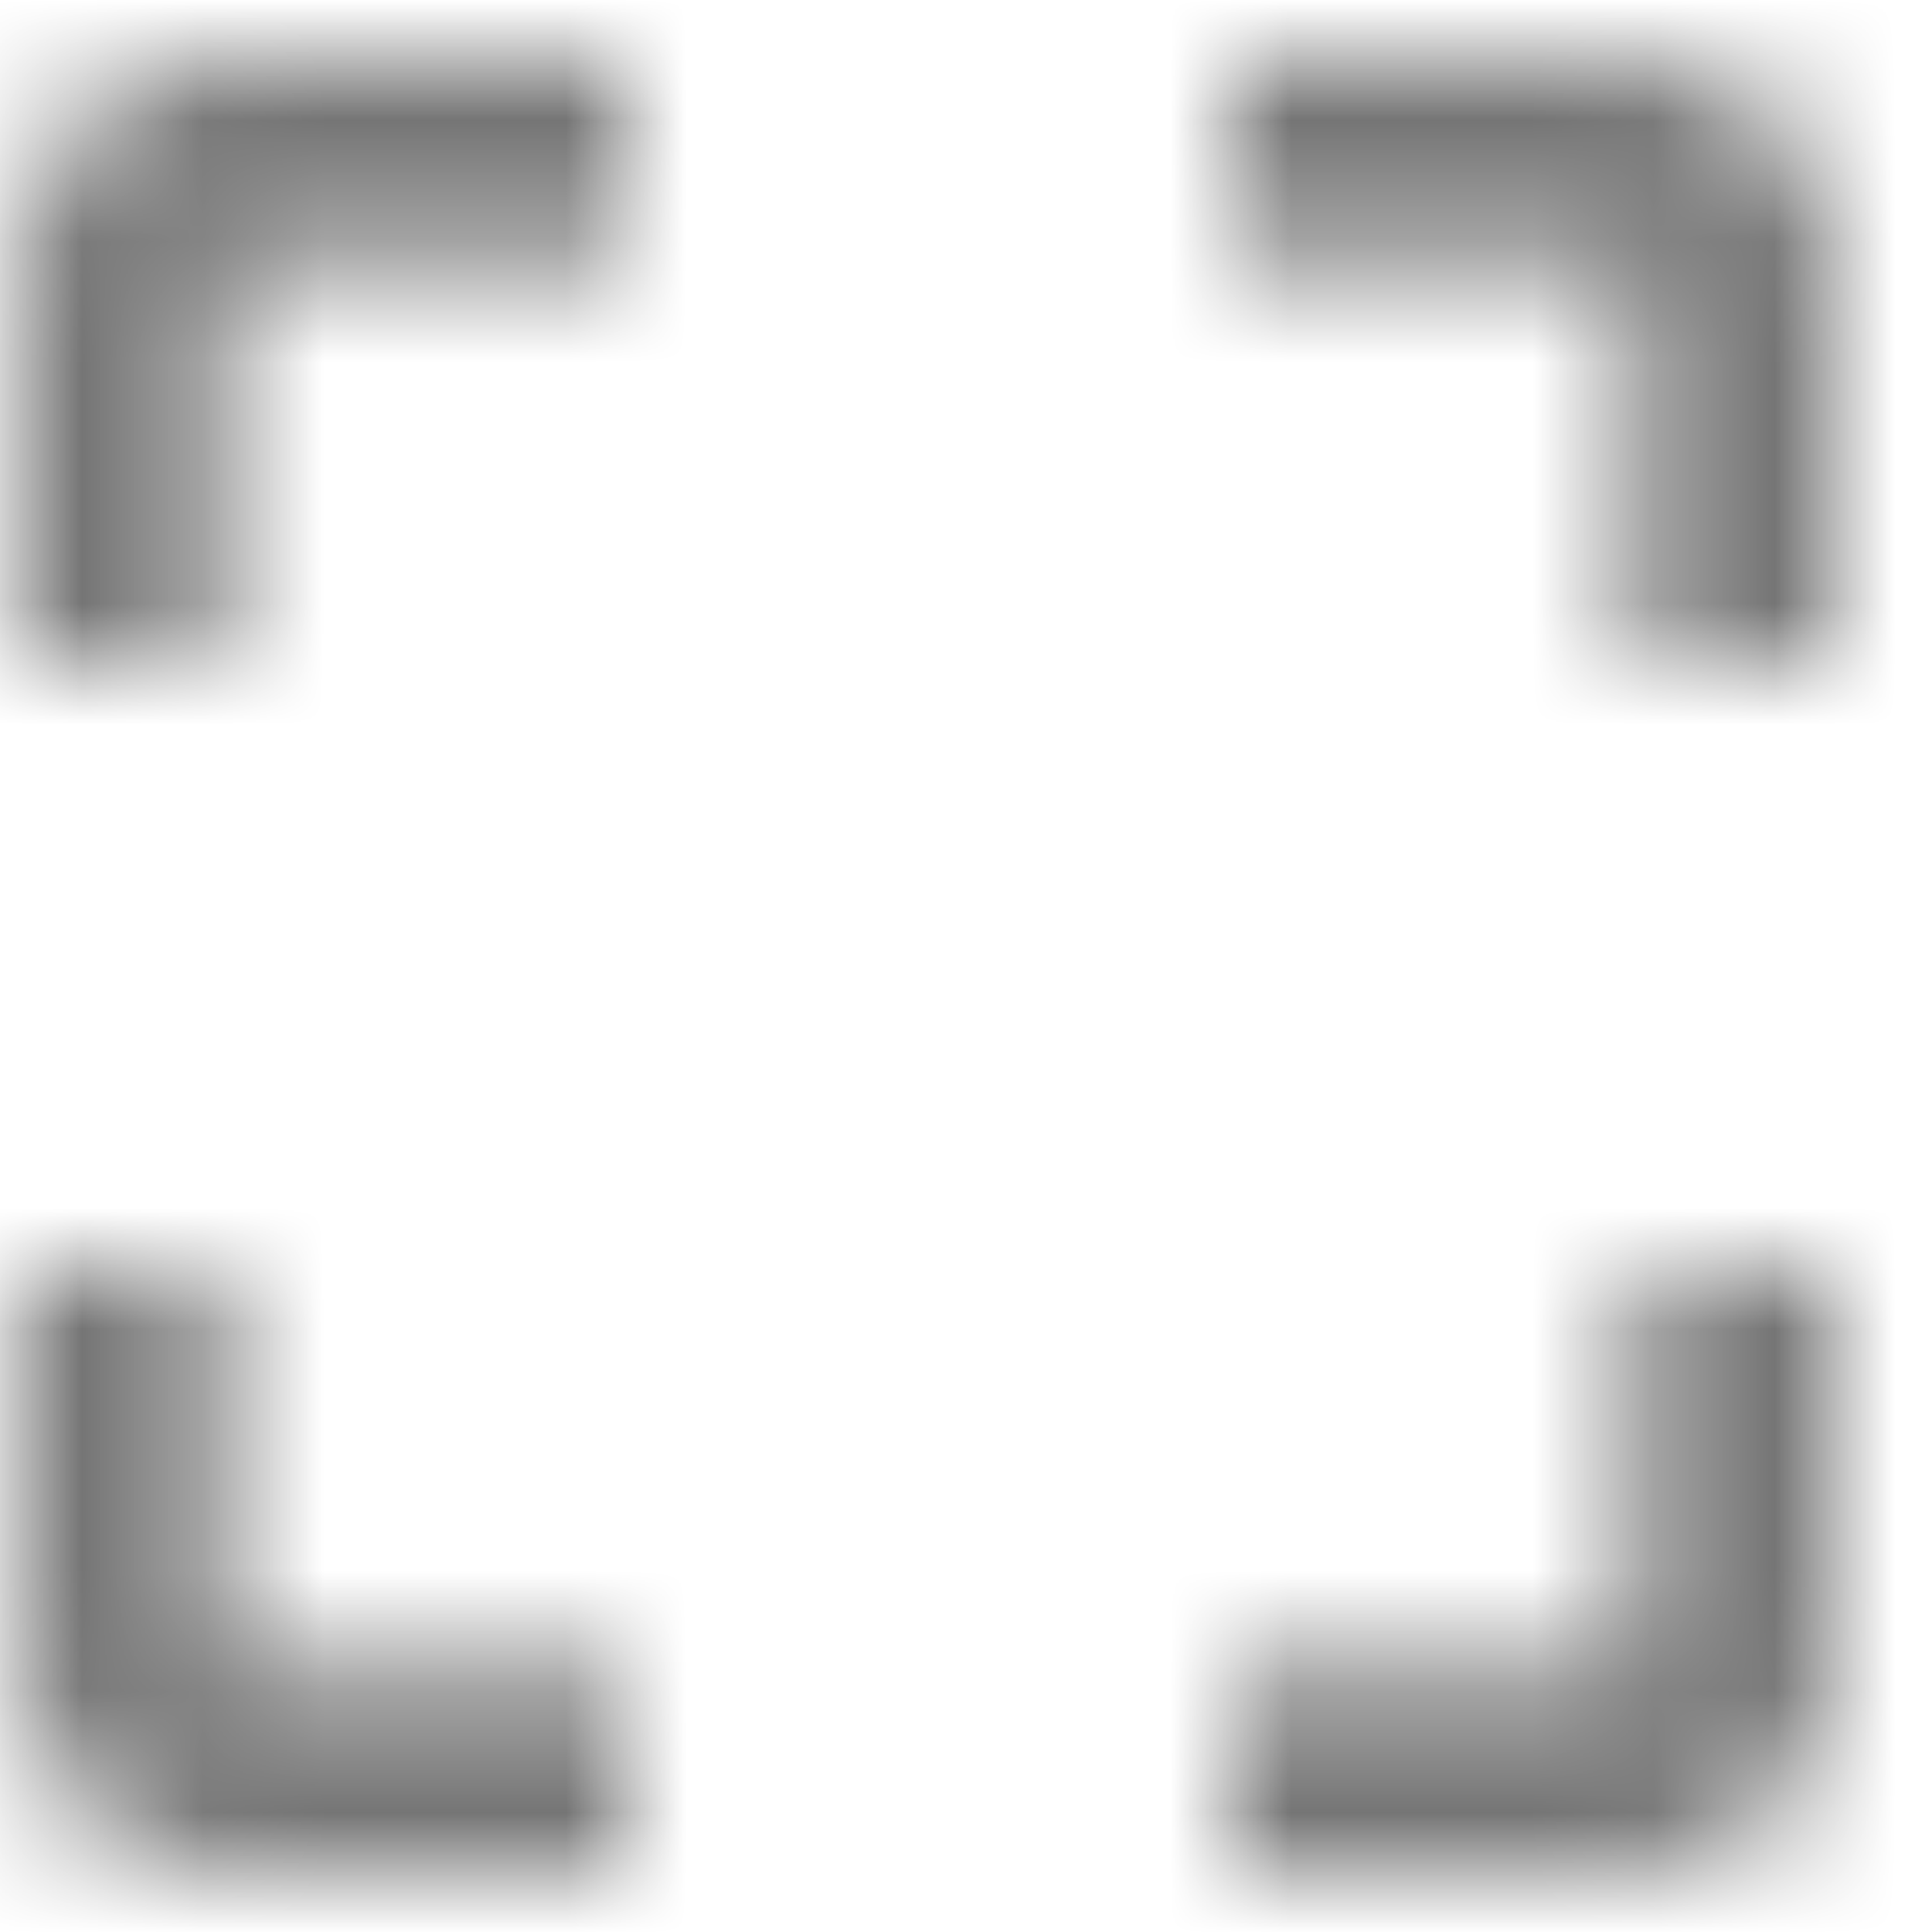 <?xml version="1.0" encoding="UTF-8"?>
<svg width="16px" height="16px" viewBox="0 0 16 16" version="1.1" xmlns="http://www.w3.org/2000/svg" xmlns:xlink="http://www.w3.org/1999/xlink">
    <title>5D76095F-85AD-4976-AD57-1FF4114B1FDF</title>
    <defs>
        <path d="M0,1.667 L0,5 L1.667,5 L1.667,1.667 L5,1.667 L5,0 L1.667,0 C0.75,0 0,0.75 0,1.667 Z M1.667,10 L0,10 L0,13.333 C0,14.25 0.75,15 1.667,15 L5,15 L5,13.333 L1.667,13.333 L1.667,10 Z M13.333,13.333 L10,13.333 L10,15 L13.333,15 C14.25,15 15,14.25 15,13.333 L15,10 L13.333,10 L13.333,13.333 Z M13.333,0 L10,0 L10,1.667 L13.333,1.667 L13.333,5 L15,5 L15,1.667 C15,0.75 14.25,0 13.333,0 Z" id="path-1"></path>
    </defs>
    <g id="Description" stroke="none" stroke-width="1" fill="none" fill-rule="evenodd">
        <g id="Navigation_Building-without-defects-assigned-location" transform="translate(-1355, -102)">
            <g id="Group-12-Copy-3" transform="translate(1040, 97)">
                <g id="icons/filled/image/crop_24px-copy" transform="translate(315.185, 5.5)">
                    <mask id="mask-2" fill="white">
                        <use xlink:href="#path-1"></use>
                    </mask>
                    <g id="icon/image/crop_free_24px" fill-rule="nonzero"></g>
                    <g id="Group" mask="url(#mask-2)" fill-opacity="0.54">
                        <g transform="translate(-2.5, -2.5)" id="↳-Color">
                            <rect id="↳-👉Icon-Style" fill="#000000" x="0" y="0" width="20" height="20"></rect>
                        </g>
                    </g>
                </g>
            </g>
        </g>
    </g>
</svg>